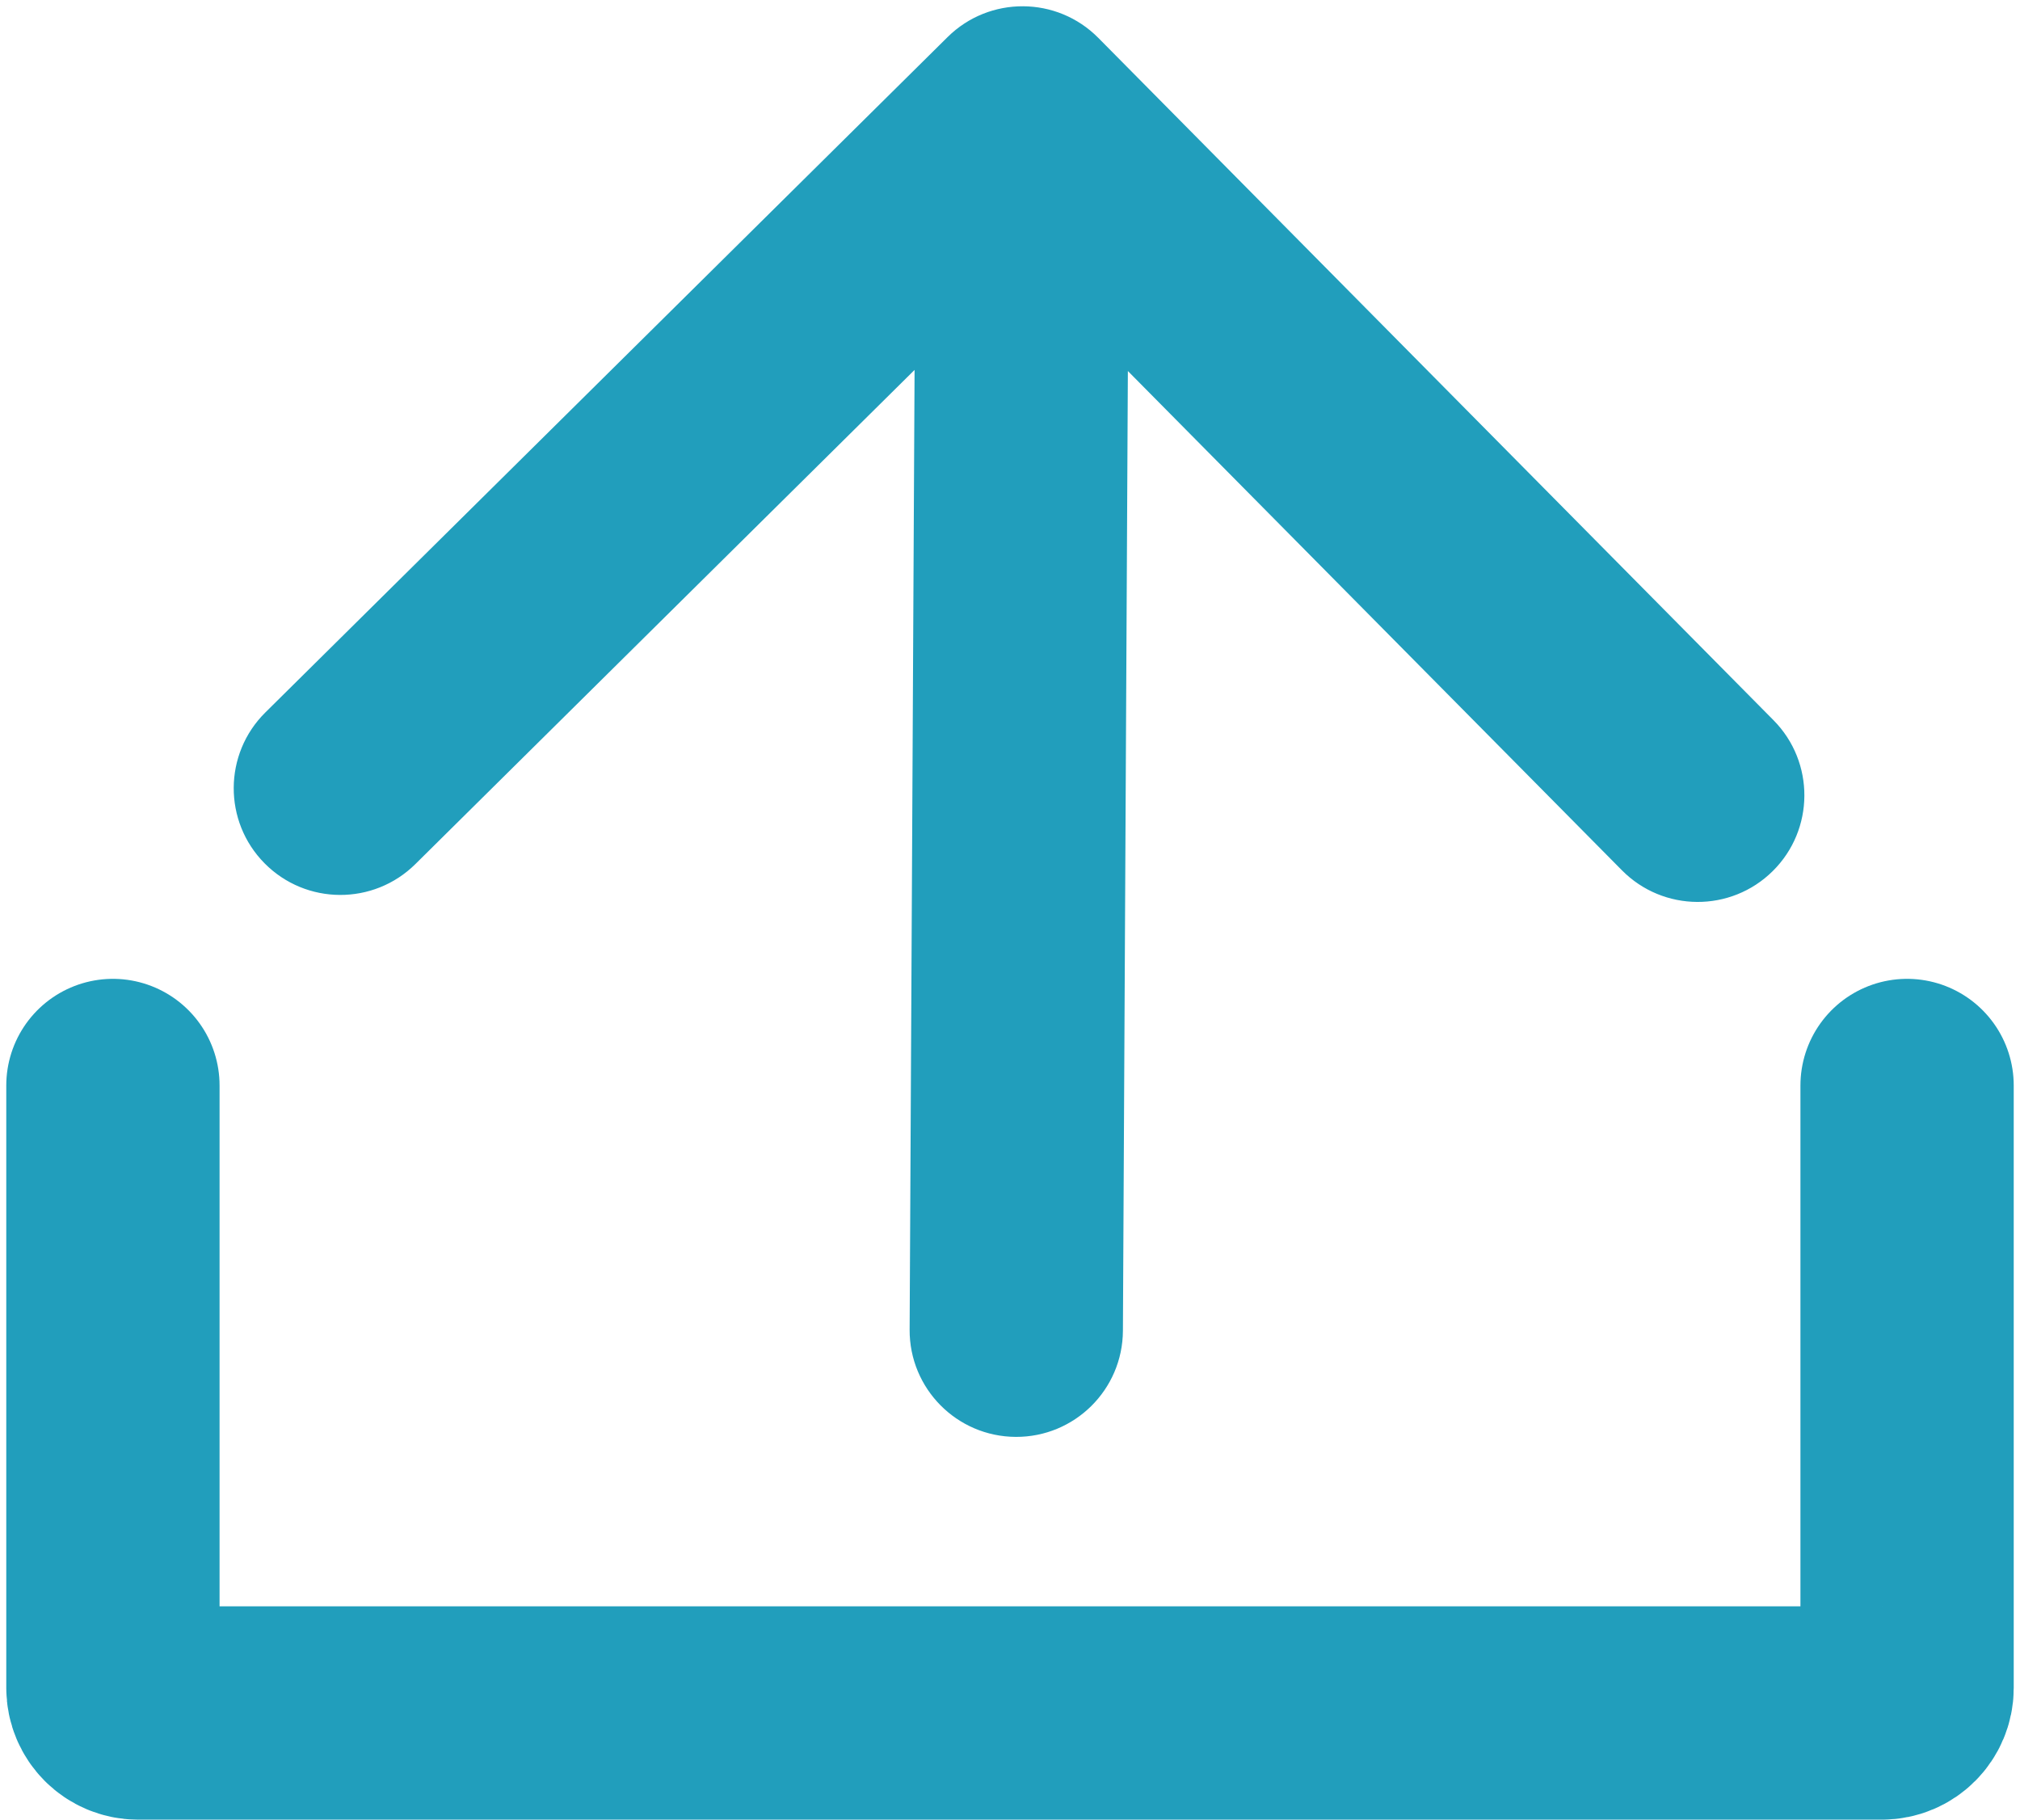 <svg width="161" height="145" viewBox="0 0 161 145" fill="none" xmlns="http://www.w3.org/2000/svg">
<path d="M9 86.5V134.5C9 135.605 9.895 136.5 11 136.5H150C151.105 136.5 152 135.605 152 134.5V86.5" stroke="#219EBC" stroke-width="17" stroke-linecap="round"/>
<path d="M72.5 105.956C72.476 110.651 76.262 114.476 80.956 114.5C85.65 114.524 89.476 110.738 89.5 106.044L72.5 105.956ZM87.541 3.021C84.239 -0.316 78.857 -0.344 75.521 2.959L21.149 56.773C17.812 60.075 17.785 65.457 21.087 68.793C24.389 72.13 29.771 72.158 33.108 68.855L81.438 21.021L129.273 69.351C132.575 72.688 137.957 72.715 141.293 69.413C144.63 66.111 144.658 60.729 141.355 57.392L87.541 3.021ZM89.5 106.044L90 9.044L73 8.956L72.5 105.956L89.5 106.044Z" fill="#219EBC"/>
</svg>
